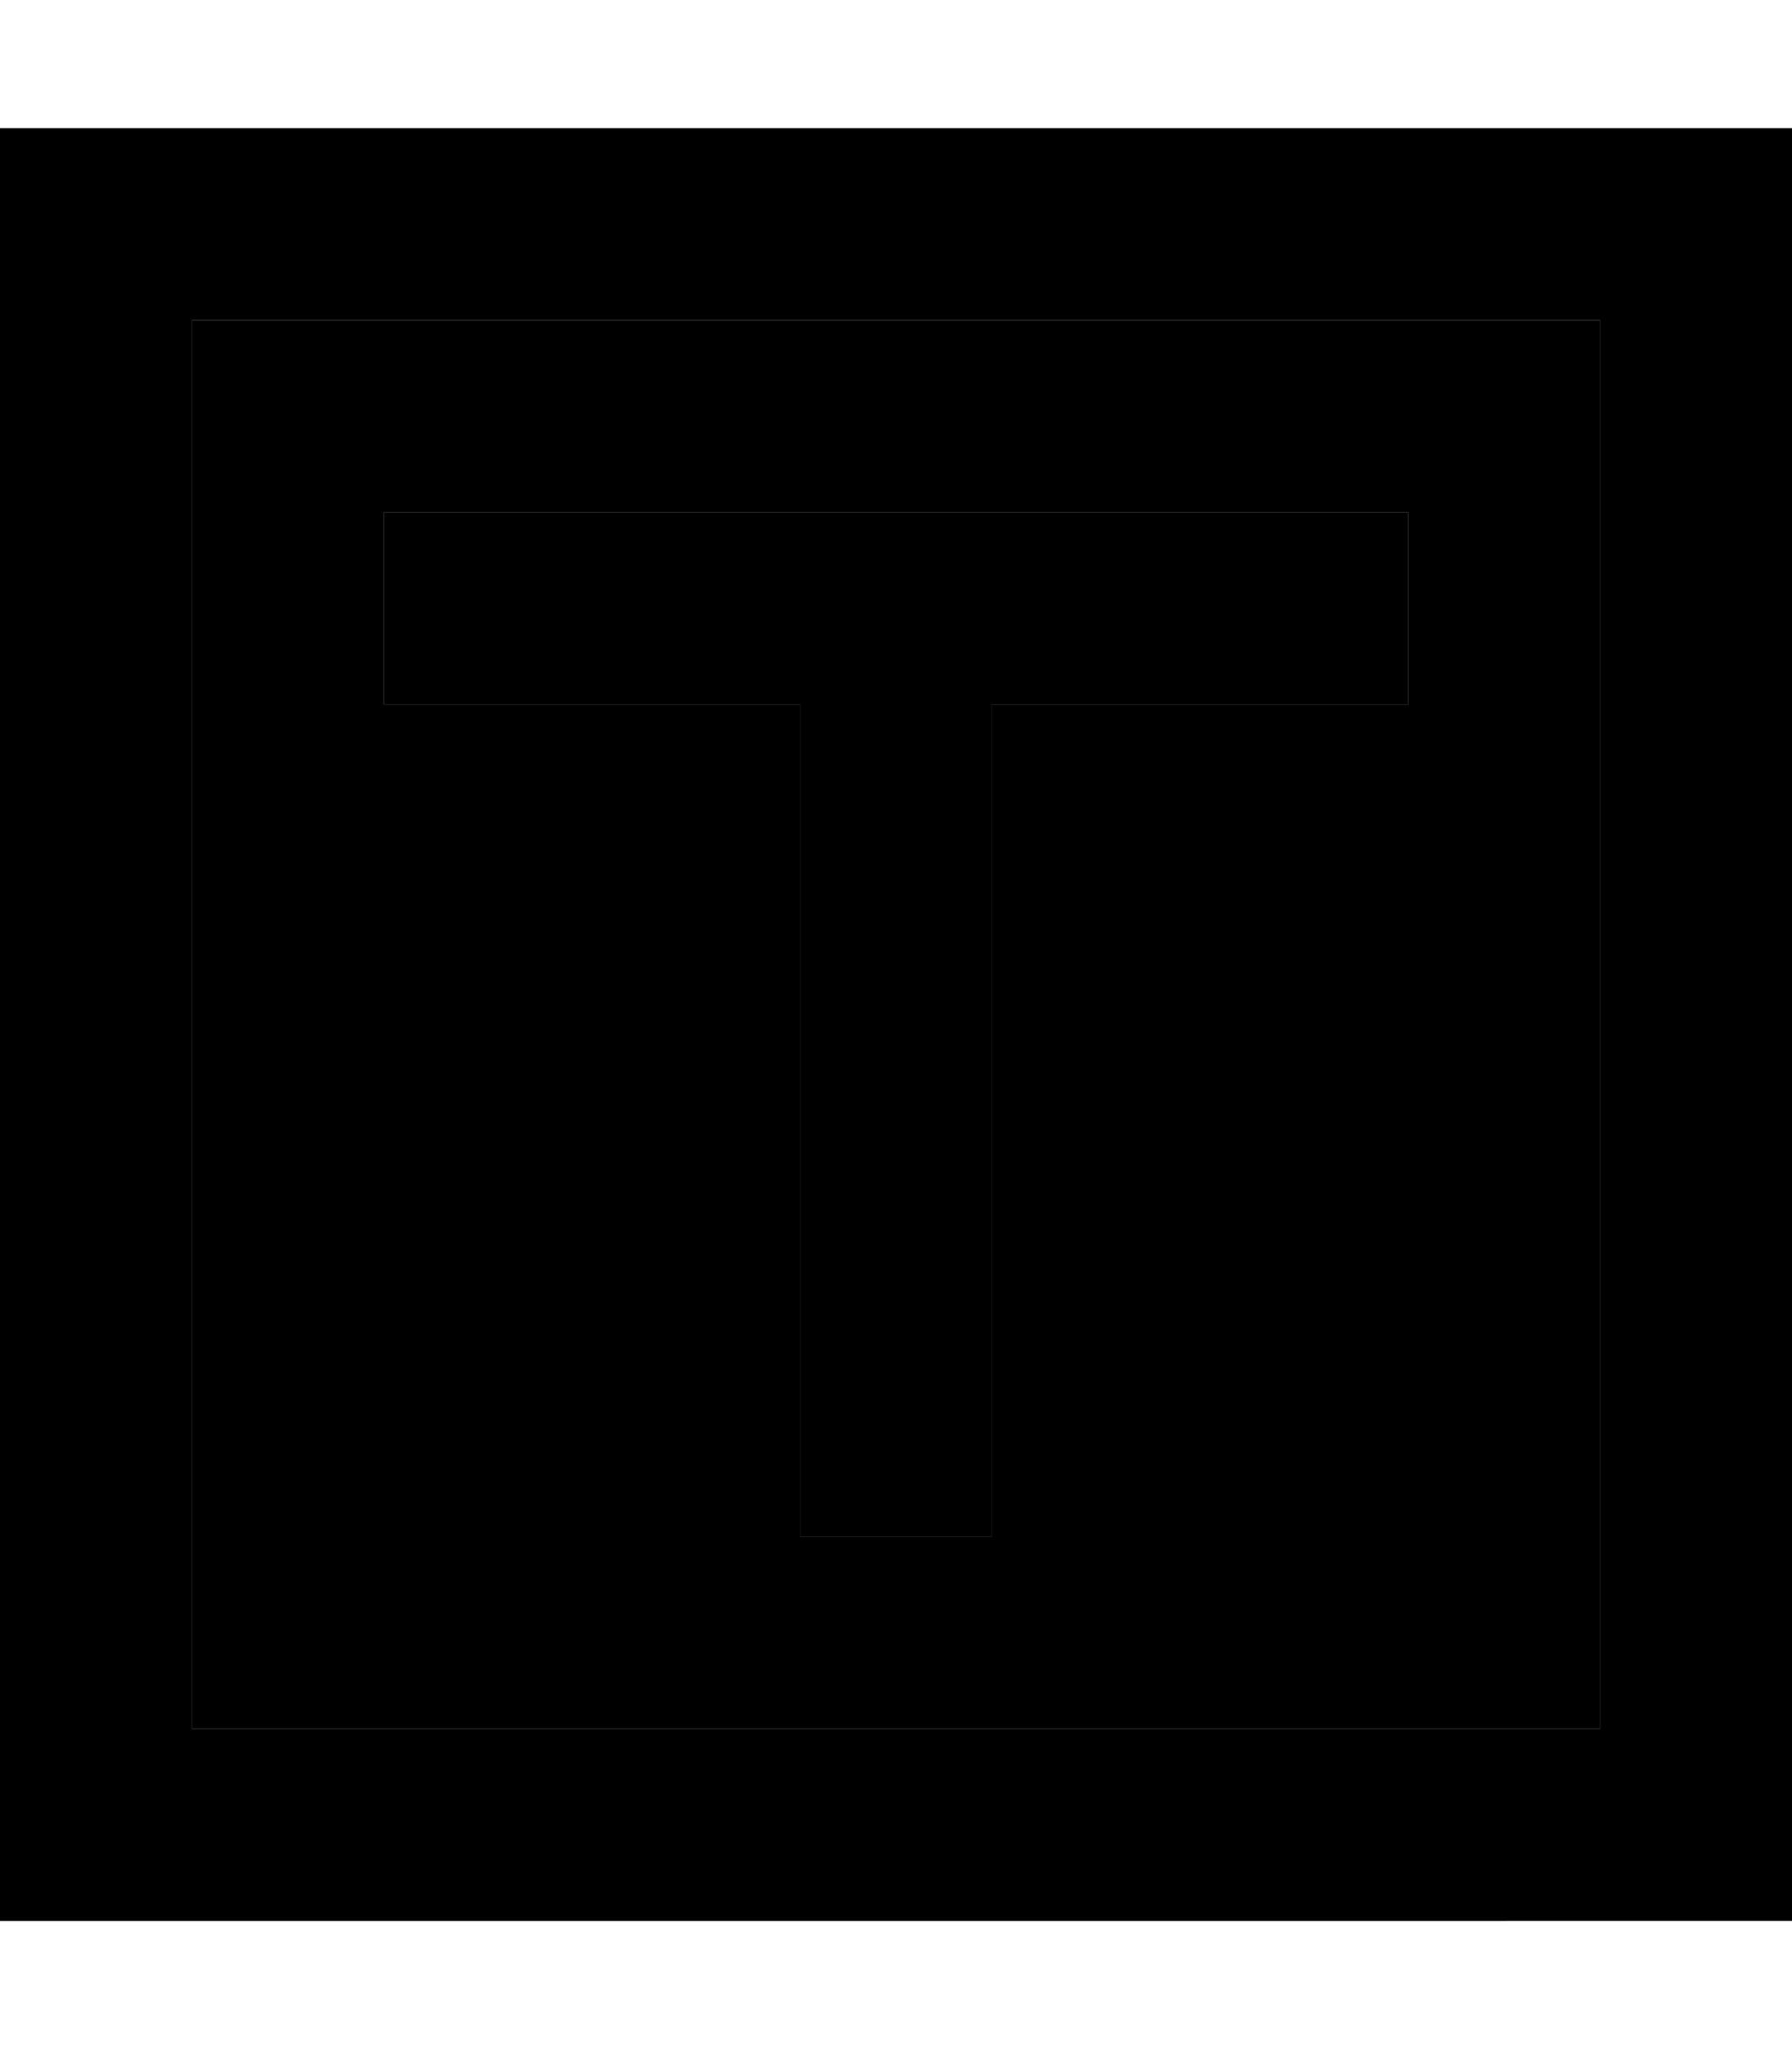 <svg xmlns="http://www.w3.org/2000/svg" viewBox="0 0 448 512"><path class="pr-icon-duotone-secondary" d="M48 80l352 0 0 352L48 432 48 80zm48 48l0 48 24 0 80 0 0 184 0 24 48 0 0-24 0-184 80 0 24 0 0-48-24 0-104 0-104 0-24 0z"/><path class="pr-icon-duotone-primary" d="M48 80l0 352 352 0 0-352L48 80zM0 32l48 0 352 0 48 0 0 48 0 352 0 48-48 0L48 480 0 480l0-48L0 80 0 32zm120 96l104 0 104 0 24 0 0 48-24 0-80 0 0 184 0 24-48 0 0-24 0-184-80 0-24 0 0-48 24 0z"/></svg>